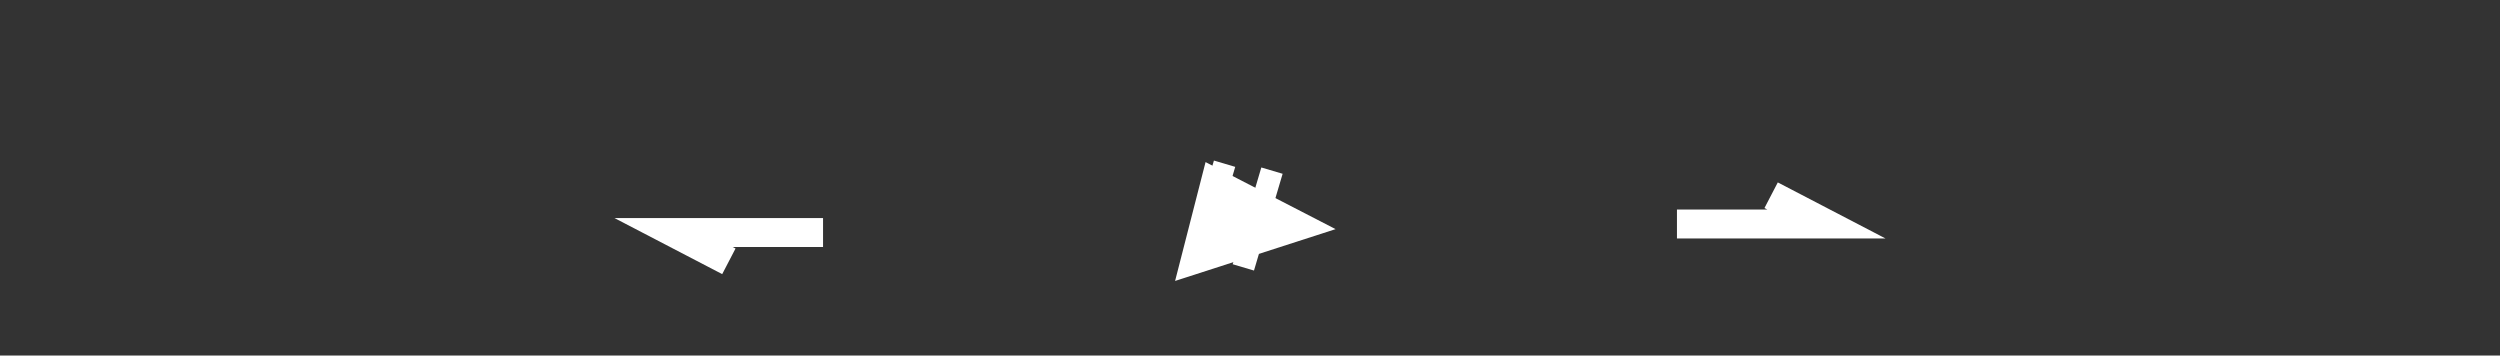 <svg xmlns="http://www.w3.org/2000/svg" viewBox="0 0 1125 160"><rect x="0" y="0" width="1125" height="160" fill="#333333" stroke="none"/><g id="PLAYER"><g id="next-button"><polyline points="754.63 100.8 821.89 100.8 797.01 87.85" style="fill:none;stroke:#fff;stroke-miterlimit:10;stroke-width:13px"/><rect x="748.75" y="80" width="88.29" height="37.28" style="opacity:0"/></g><g id="prev-button"><polyline points="370.37 104.64 303.11 104.64 327.99 117.59" style="fill:none;stroke:#fff;stroke-miterlimit:10;stroke-width:13px"/><rect x="287.96" y="88.16" width="88.29" height="37.28" transform="translate(664.21 213.59) rotate(180)" style="opacity:0"/></g><g id="play-button"><polygon points="542.83 73.67 599.72 103 529.5 125.67 542.83 73.67" style="fill:#fff;stroke:#fff;stroke-miterlimit:10"/><rect x="525.06" y="67" width="78.22" height="64" style="fill:#fff;opacity:0"/></g><g id="pause-button"><line x1="551.06" y1="73.67" x2="538.17" y2="117.22" style="fill:none;stroke:#fff;stroke-miterlimit:10;stroke-width:10px"/><line x1="572.39" y1="76.78" x2="559.5" y2="120.33" style="fill:none;stroke:#fff;stroke-miterlimit:10;stroke-width:10px"/><rect x="521.72" y="69.67" width="62.67" height="53.78" style="stroke:#000;stroke-miterlimit:10;stroke-width:12px;opacity:0"/></g></g></svg>